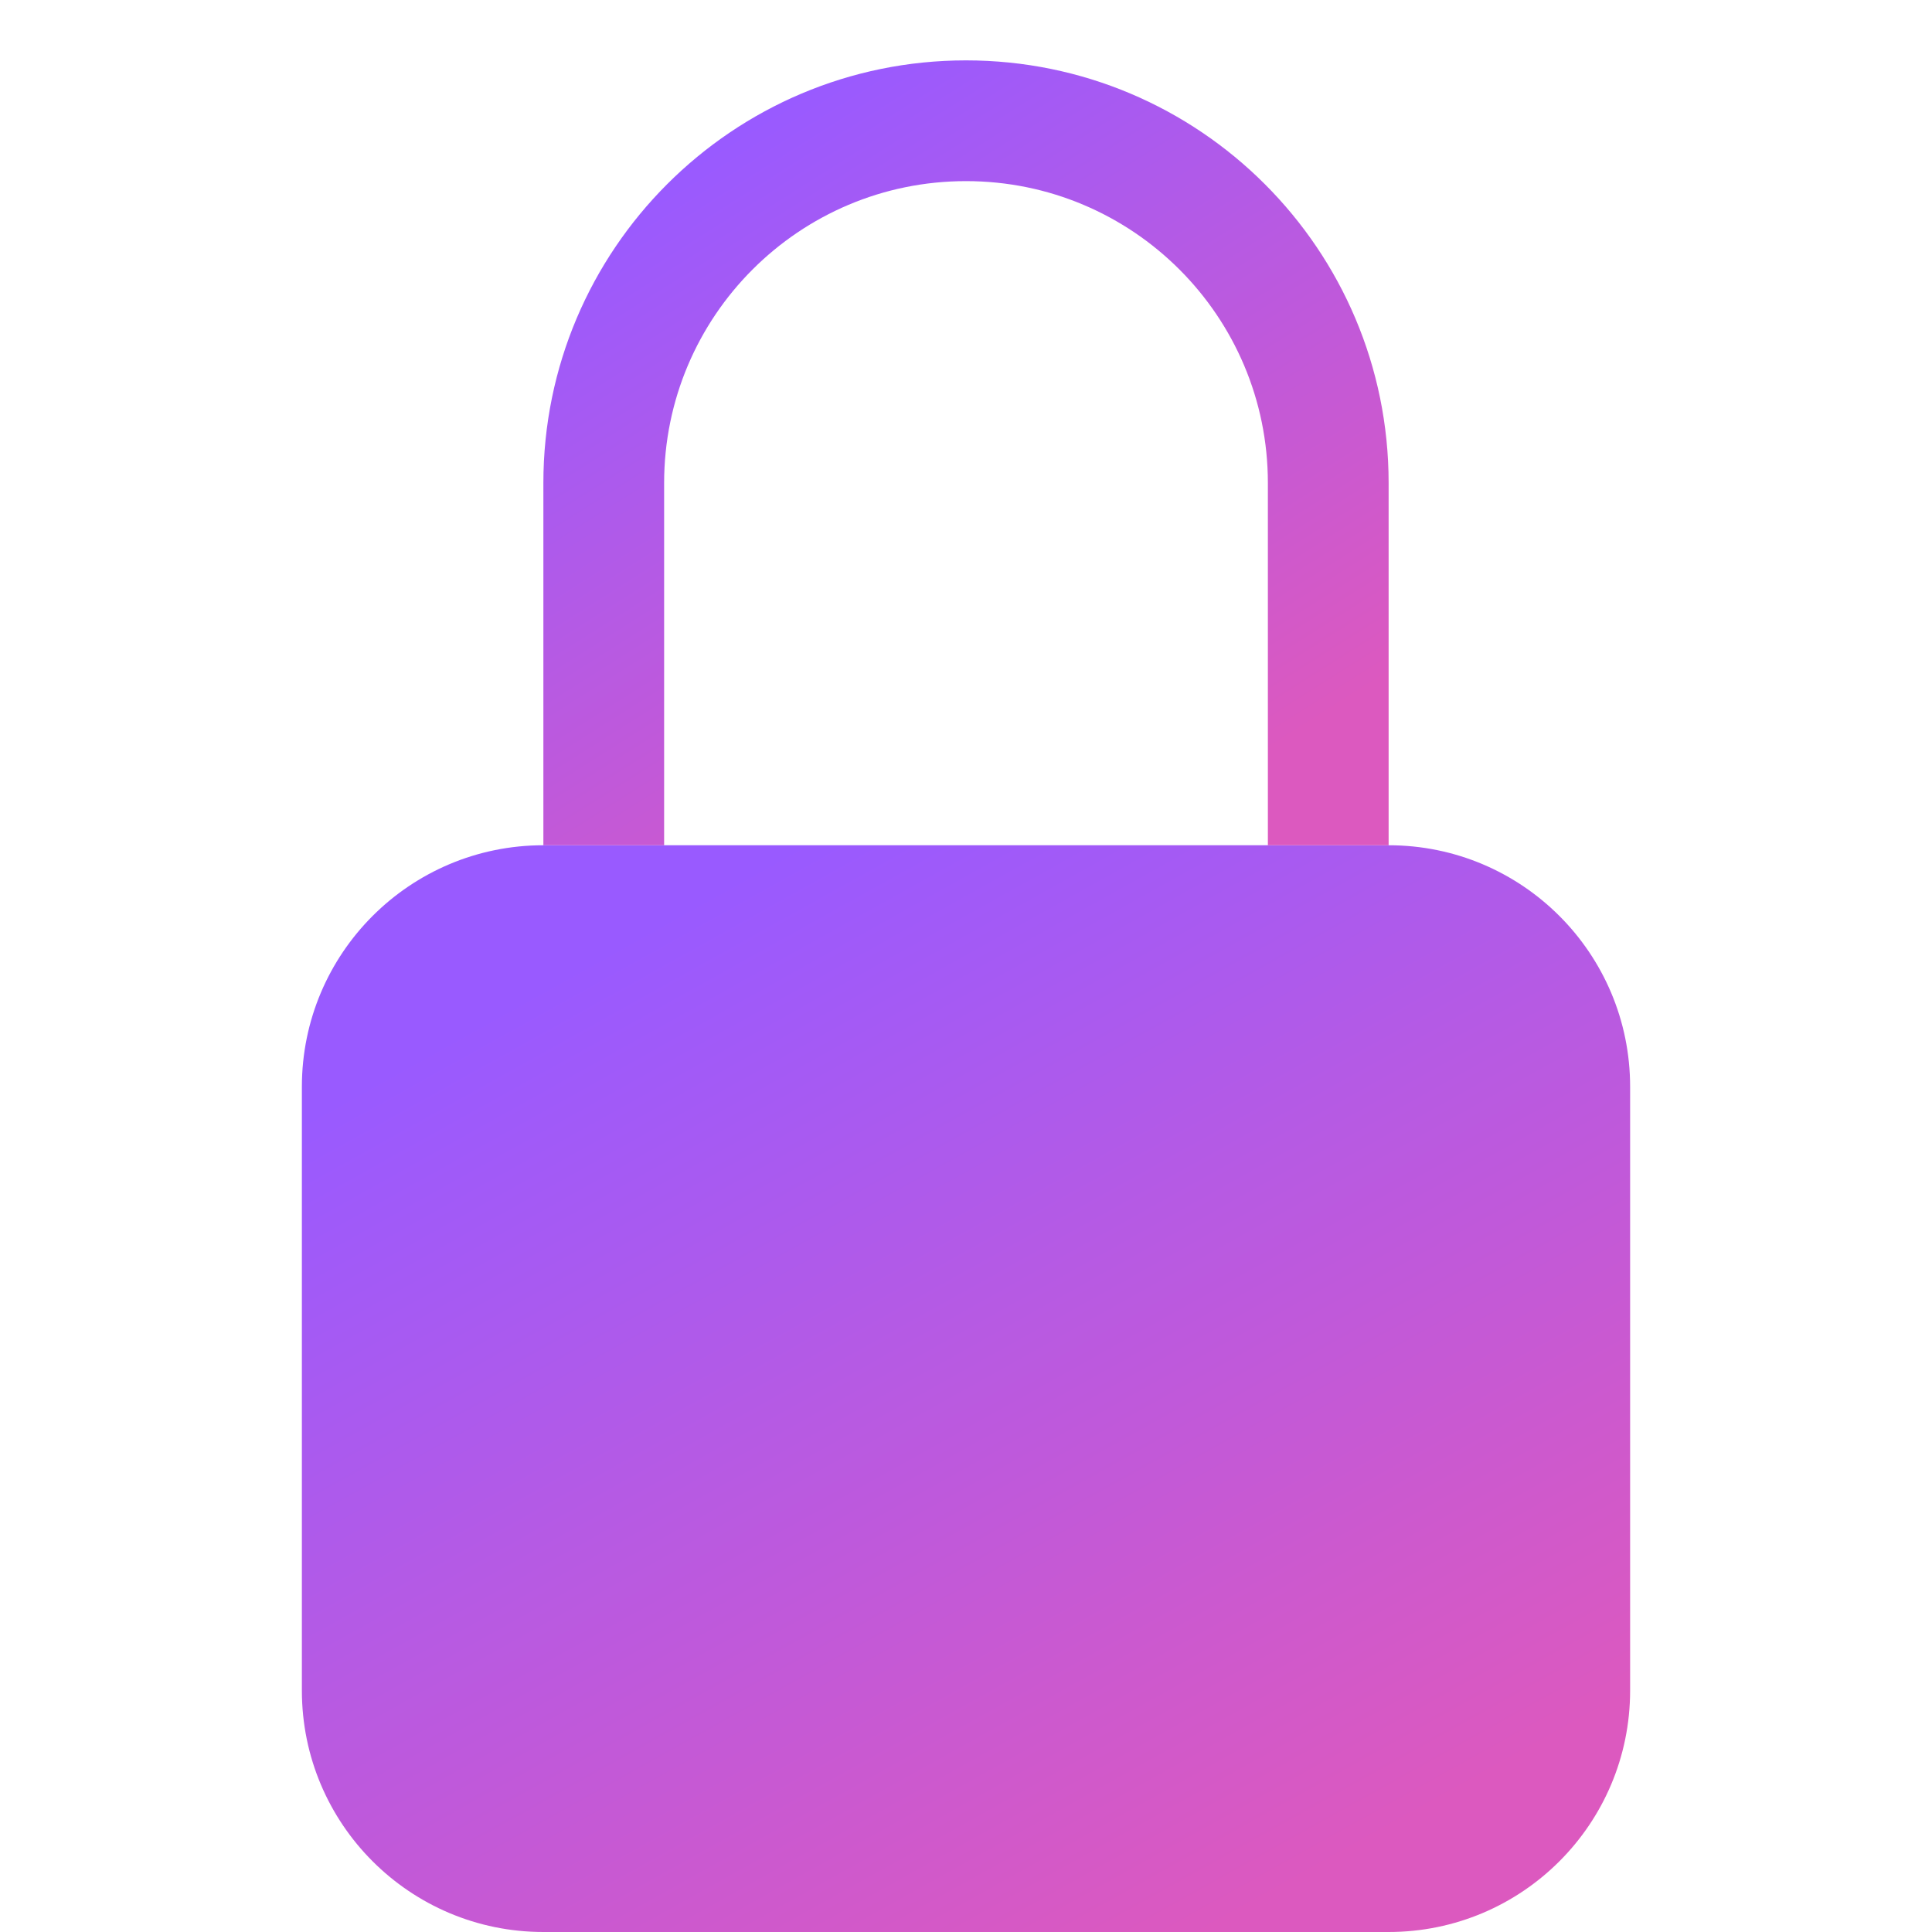 <svg width="16" height="16" viewBox="0 0 16 16" fill="none"
    xmlns="http://www.w3.org/2000/svg">
    <path d="M2.5 9C2.5 7.895 3.395 7 4.5 7H11.5C12.605 7 13.5 7.895 13.5 9V14C13.5 15.105 12.605 16 11.5 16H4.5C3.395 16 2.5 15.105 2.5 14V9Z" fill="url(#paint0_linear_8552_78009)"/>
    <path fill-rule="evenodd" clip-rule="evenodd" d="M4.5 4C4.5 2.067 6.067 0.5 8 0.5C9.933 0.5 11.5 2.067 11.5 4V7H10.5V4C10.5 2.619 9.381 1.5 8 1.5C6.619 1.5 5.5 2.619 5.5 4V7H4.5V4Z" fill="url(#paint1_linear_8552_78009)"/>
    <defs>
        <linearGradient id="paint0_linear_8552_78009" x1="5.03" y1="7.855" x2="9.677" y2="16.198" gradientUnits="userSpaceOnUse">
            <stop stop-color="#995AFF"/>
            <stop offset="1" stop-color="#DC59BF"/>
        </linearGradient>
        <linearGradient id="paint1_linear_8552_78009" x1="6.11" y1="1.117" x2="9.676" y2="6.759" gradientUnits="userSpaceOnUse">
            <stop stop-color="#995AFF"/>
            <stop offset="1" stop-color="#DC59BF"/>
        </linearGradient>
    </defs>
</svg>
